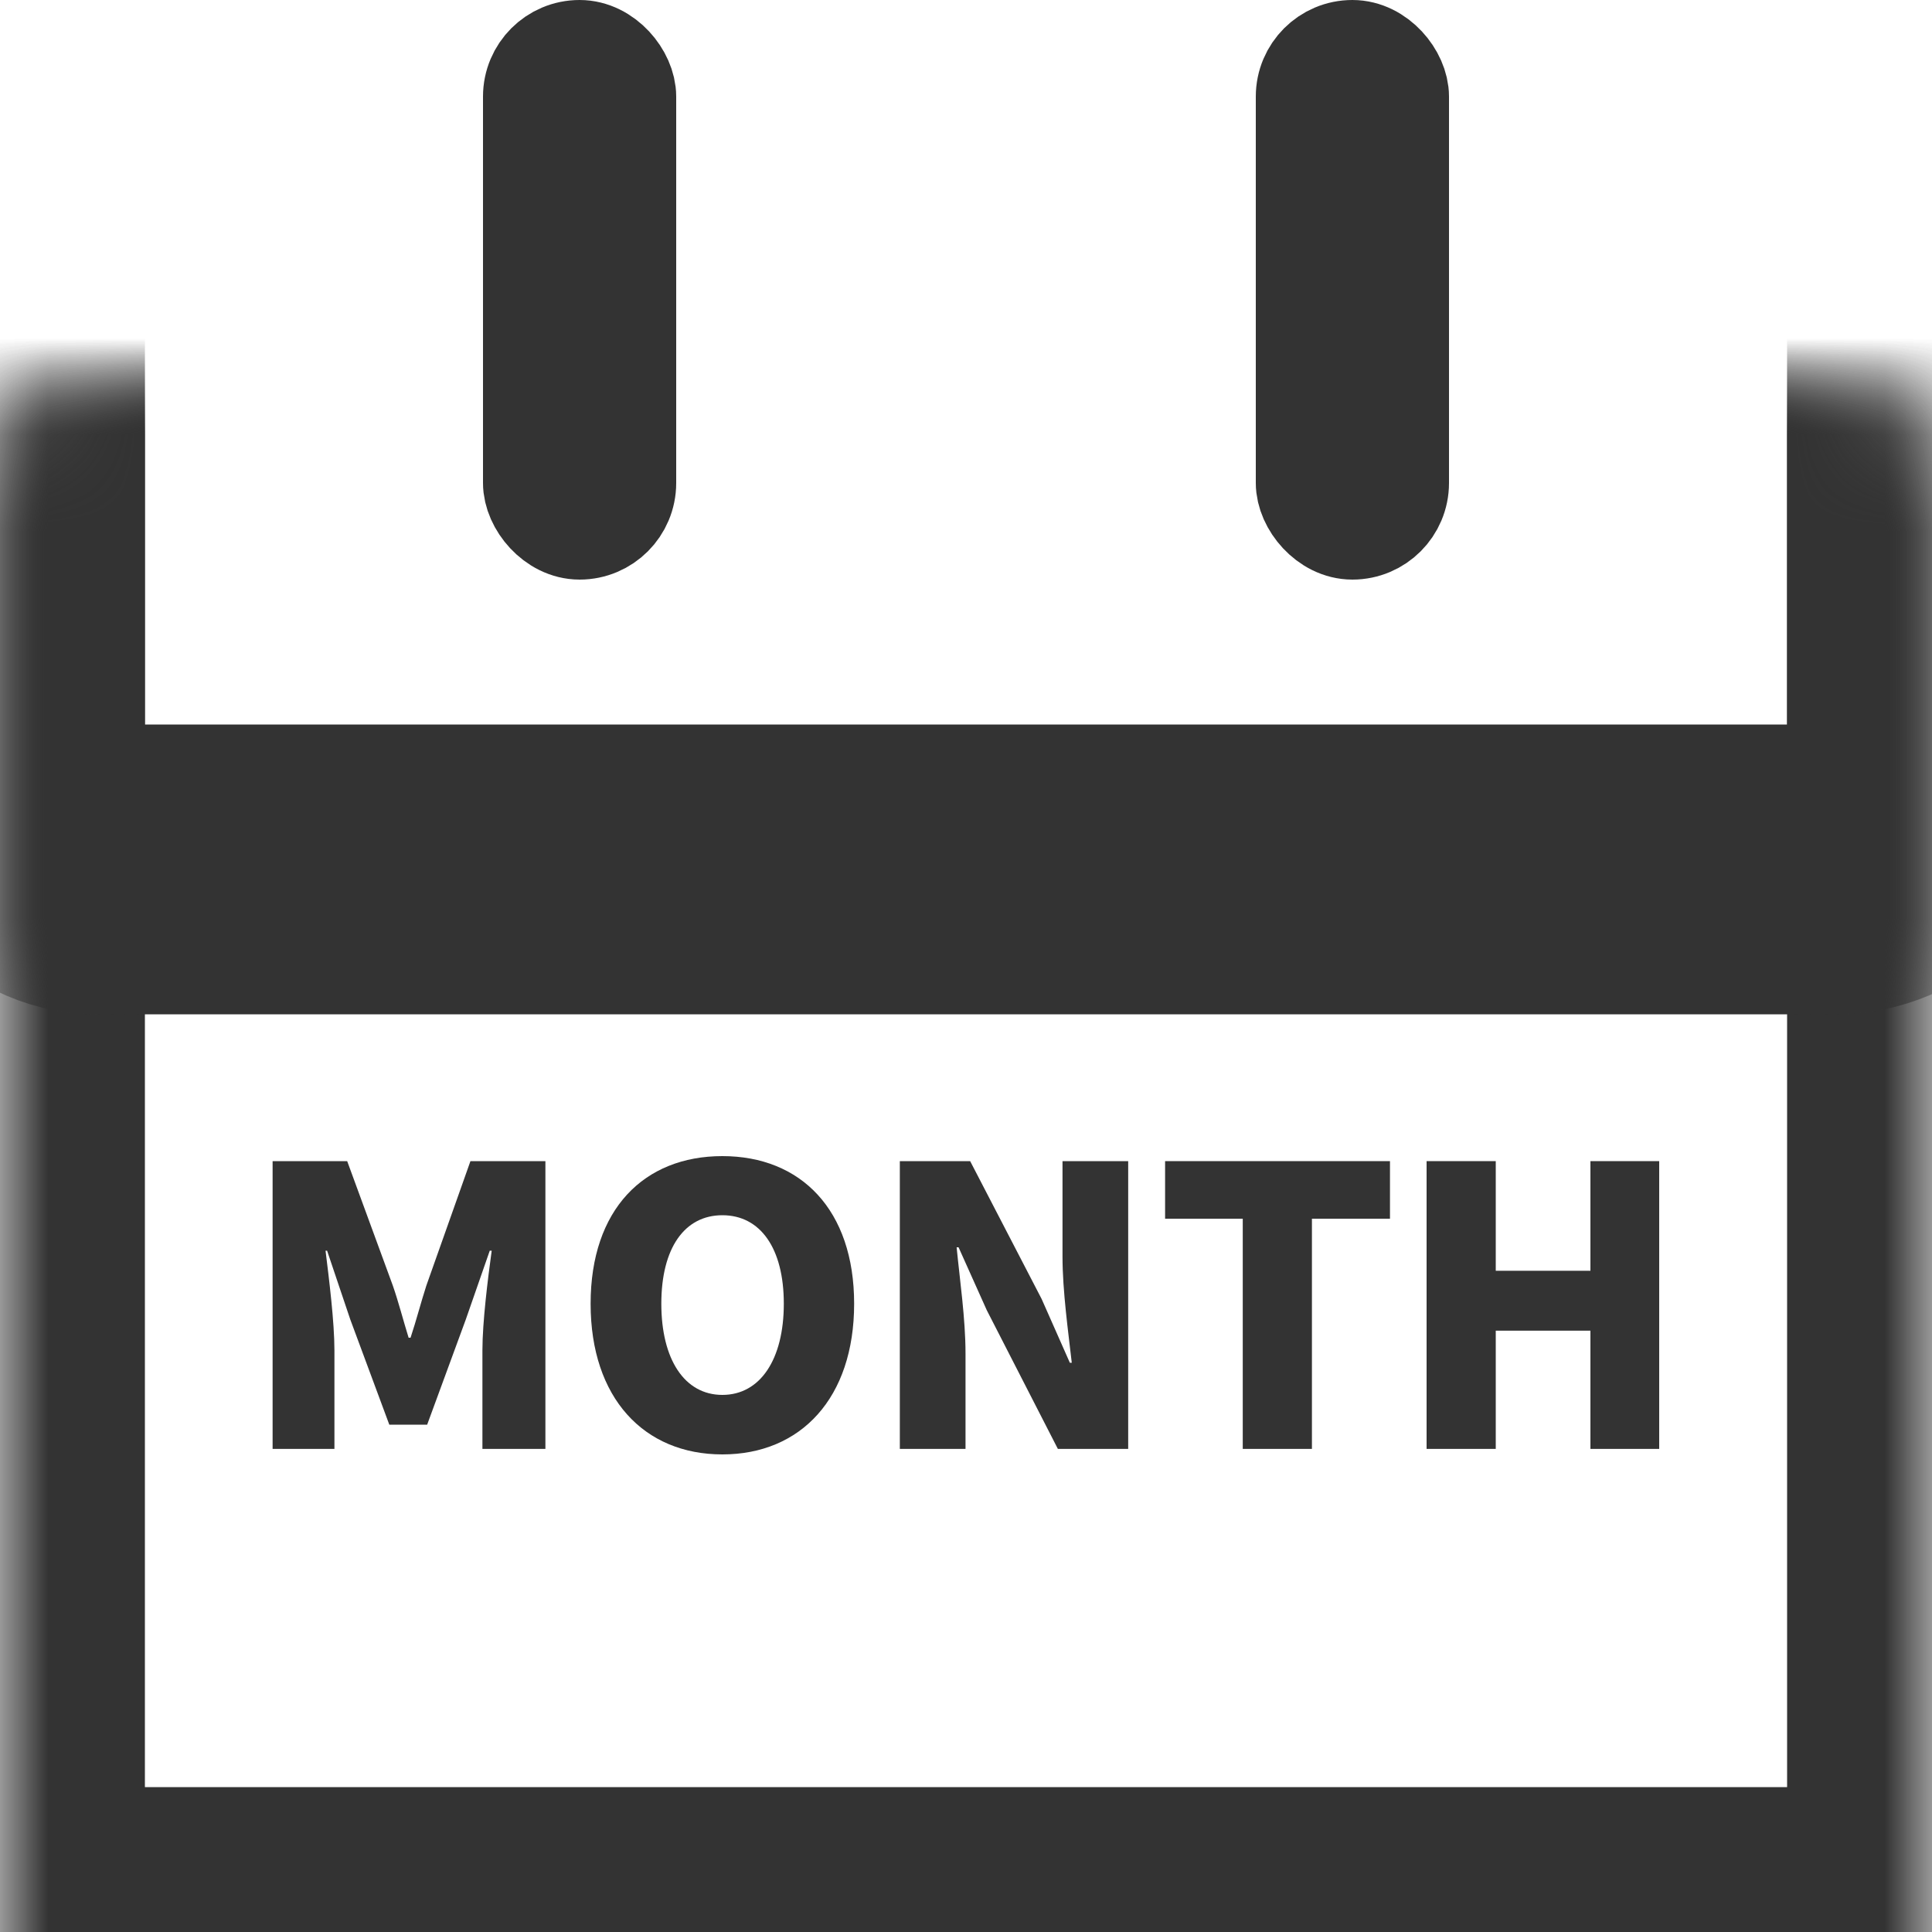 <svg width="20" height="20" viewBox="0 0 20 20" fill="none" xmlns="http://www.w3.org/2000/svg">
<mask id="path-1-inside-1_348_5484" fill="white">
<rect y="2" width="20" height="18" rx="1"/>
</mask>
<rect y="2" width="20" height="18" rx="1" stroke="#333333" stroke-width="3" mask="url(#path-1-inside-1_348_5484)"/>
<mask id="path-2-inside-2_348_5484" fill="white">
<rect y="2" width="20" height="7" rx="1"/>
</mask>
<rect y="2" width="20" height="7" rx="1" stroke="#333333" stroke-width="3" mask="url(#path-2-inside-2_348_5484)"/>
<rect x="5.5" y="0.5" width="1" height="5" rx="0.5" fill="#333333" stroke="#333333"/>
<rect x="13.5" y="0.5" width="1" height="5" rx="0.5" fill="#333333" stroke="#333333"/>
<path d="M14.768 14.999V12.02H15.484V13.155H16.464V12.02H17.176V14.999H16.464V13.775H15.484V14.999H14.768Z" fill="#333333"/>
<path d="M12.865 14.999V12.616H12.061V12.02H14.389V12.616H13.581V14.999H12.865Z" fill="#333333"/>
<path d="M9.315 14.999V12.02H10.043L10.783 13.447L11.075 14.107H11.095C11.059 13.791 10.999 13.364 10.999 13.008V12.02H11.679V14.999H10.951L10.215 13.563L9.923 12.912H9.903C9.935 13.243 9.995 13.652 9.995 14.011V14.999H9.315Z" fill="#333333"/>
<path d="M7.478 15.056C6.666 15.056 6.114 14.472 6.114 13.496C6.114 12.52 6.666 11.968 7.478 11.968C8.29 11.968 8.842 12.524 8.842 13.496C8.842 14.472 8.29 15.056 7.478 15.056ZM7.478 14.44C7.87 14.44 8.114 14.072 8.114 13.496C8.114 12.92 7.87 12.58 7.478 12.58C7.086 12.58 6.846 12.92 6.846 13.496C6.846 14.072 7.086 14.44 7.478 14.44Z" fill="#333333"/>
<path d="M2.822 14.999V12.02H3.594L4.066 13.307C4.126 13.479 4.174 13.668 4.23 13.848H4.25C4.31 13.668 4.358 13.479 4.414 13.307L4.87 12.02H5.646V14.999H4.994V13.979C4.994 13.684 5.05 13.239 5.09 12.947H5.07L4.822 13.659L4.422 14.748H4.03L3.626 13.659L3.386 12.947H3.37C3.406 13.239 3.462 13.684 3.462 13.979V14.999H2.822Z" fill="#333333"/>
</svg>
